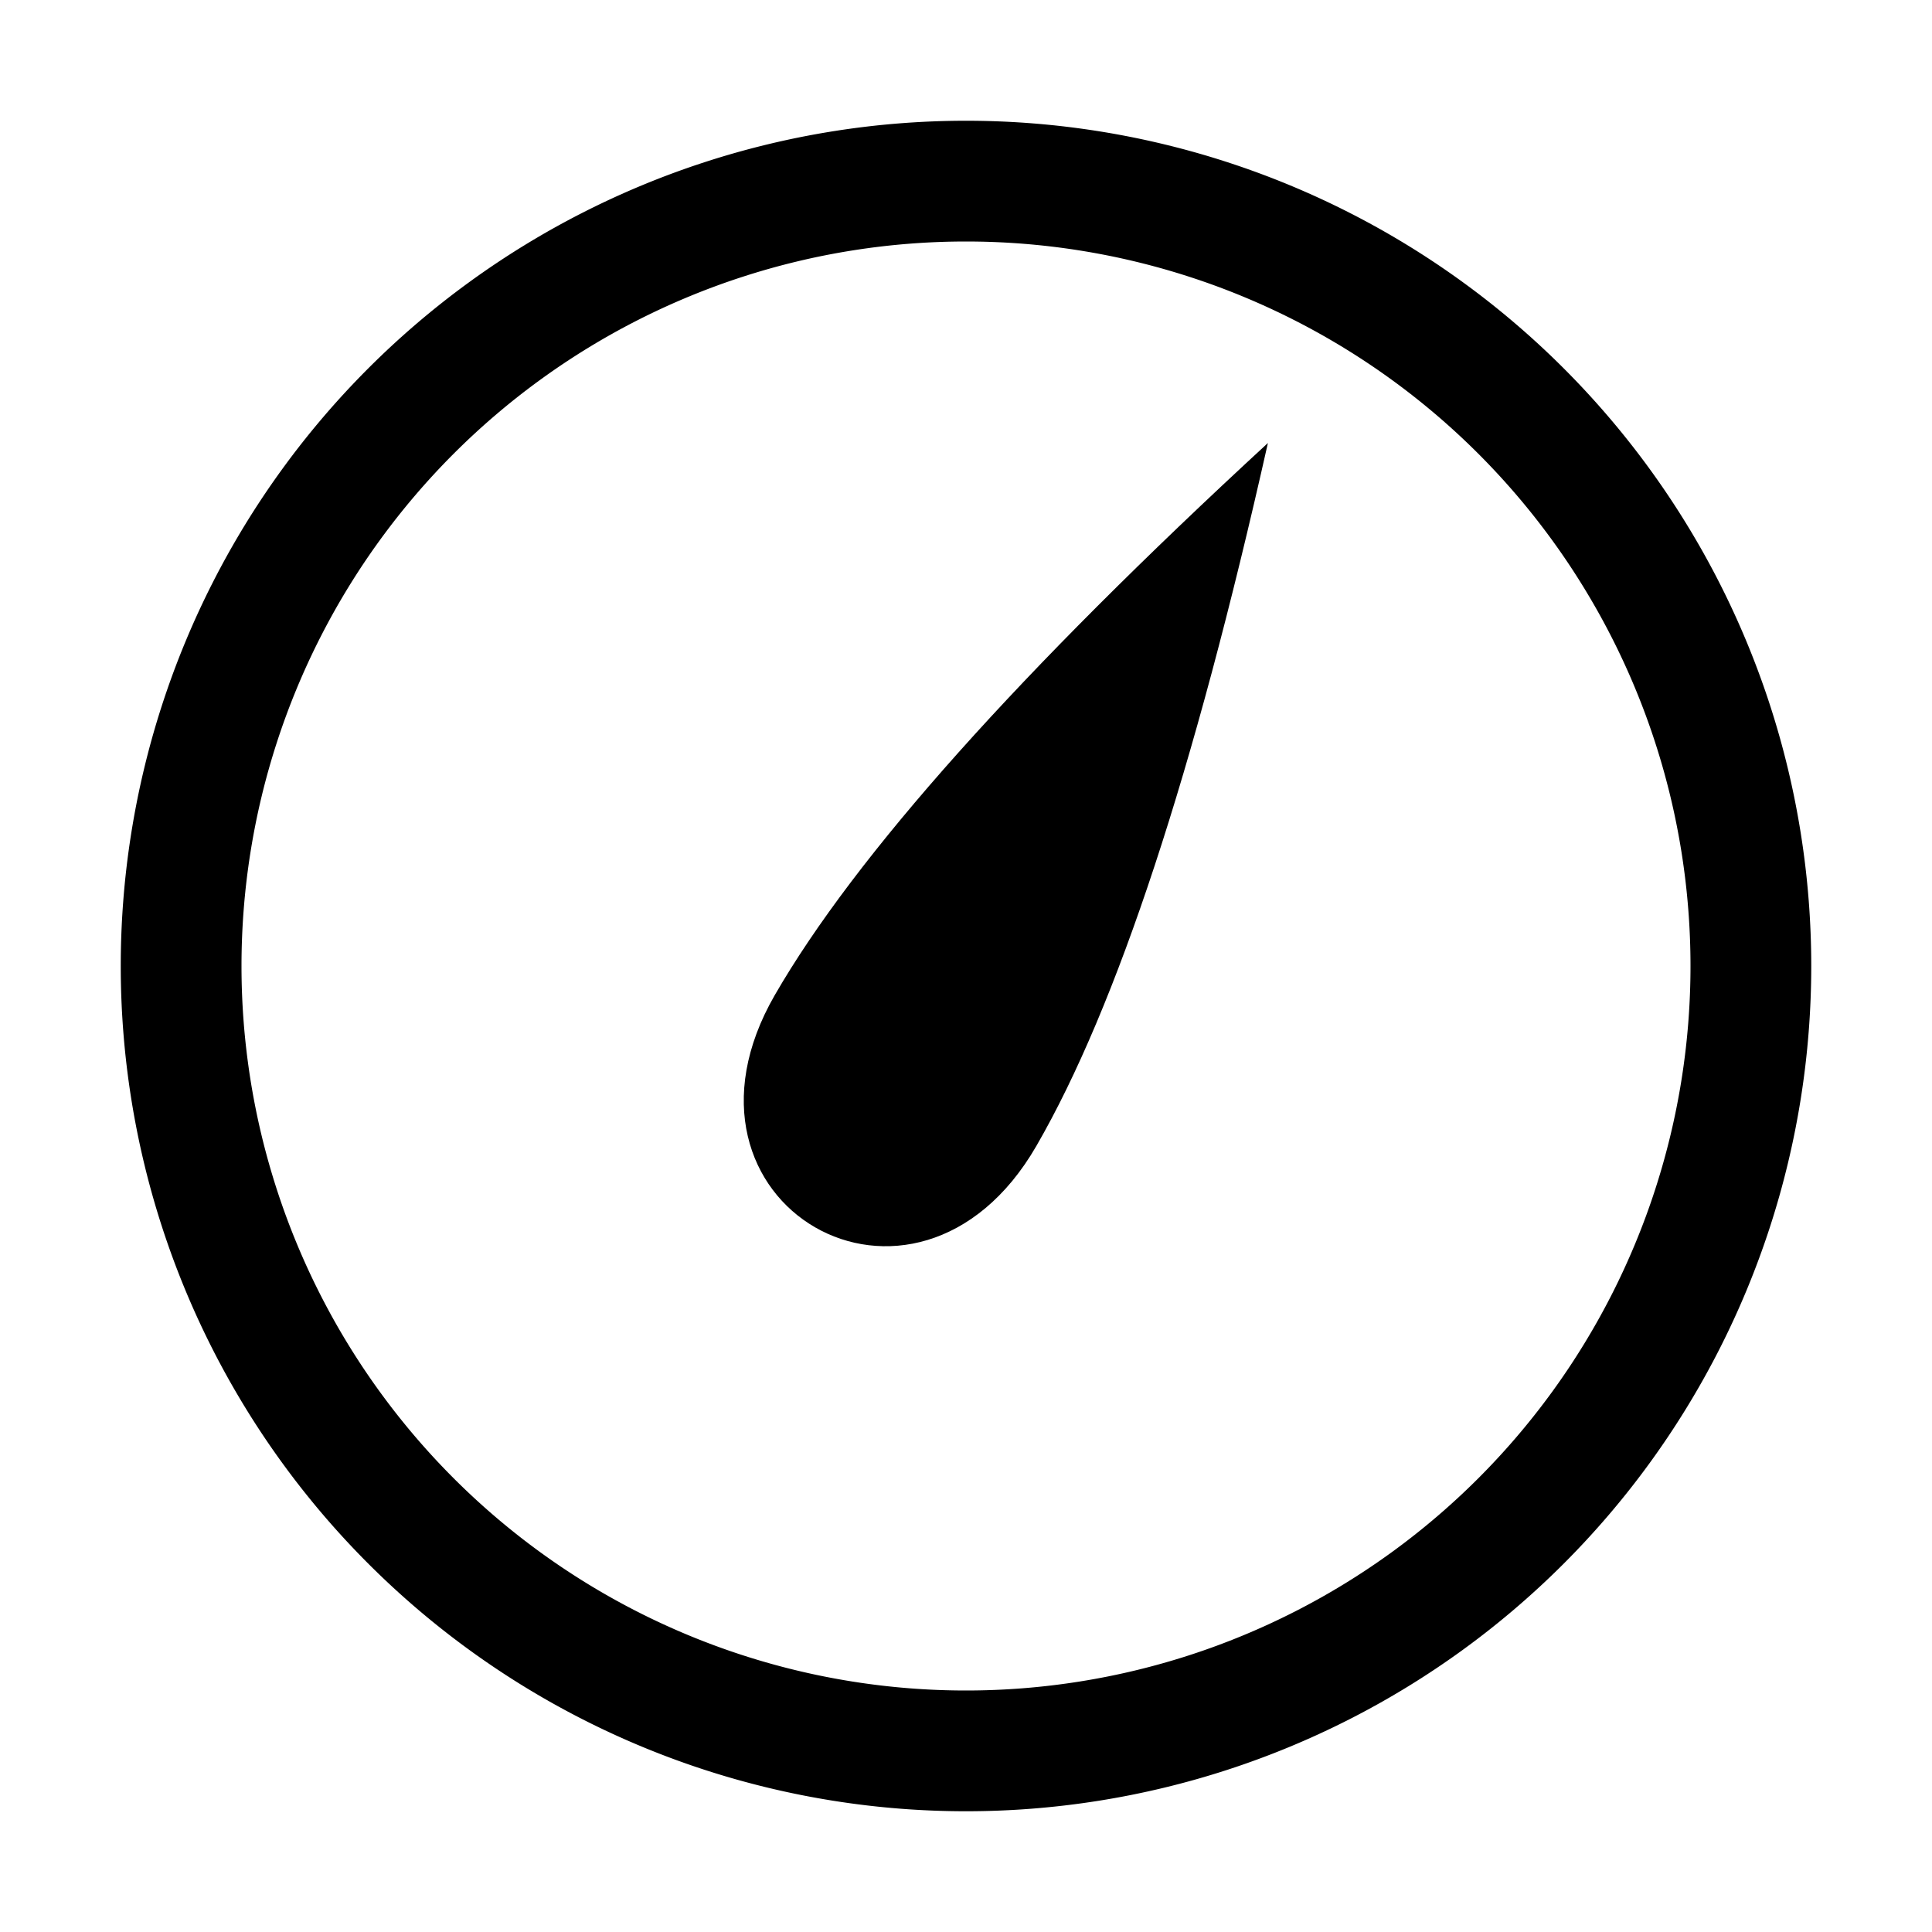 <svg xmlns="http://www.w3.org/2000/svg" width="3em" height="3em" viewBox="0 0 1024 1024"><path fill="currentColor" d="M512 896a384 384 0 1 0 0-768a384 384 0 0 0 0 768m0 64a448 448 0 1 1 0-896a448 448 0 0 1 0 896"/><path fill="currentColor" d="M672 234.88c-39.168 174.464-80 298.624-122.688 372.48c-64 110.848-202.624 30.848-138.624-80C453.376 453.44 540.48 355.968 672 234.816z"/></svg>